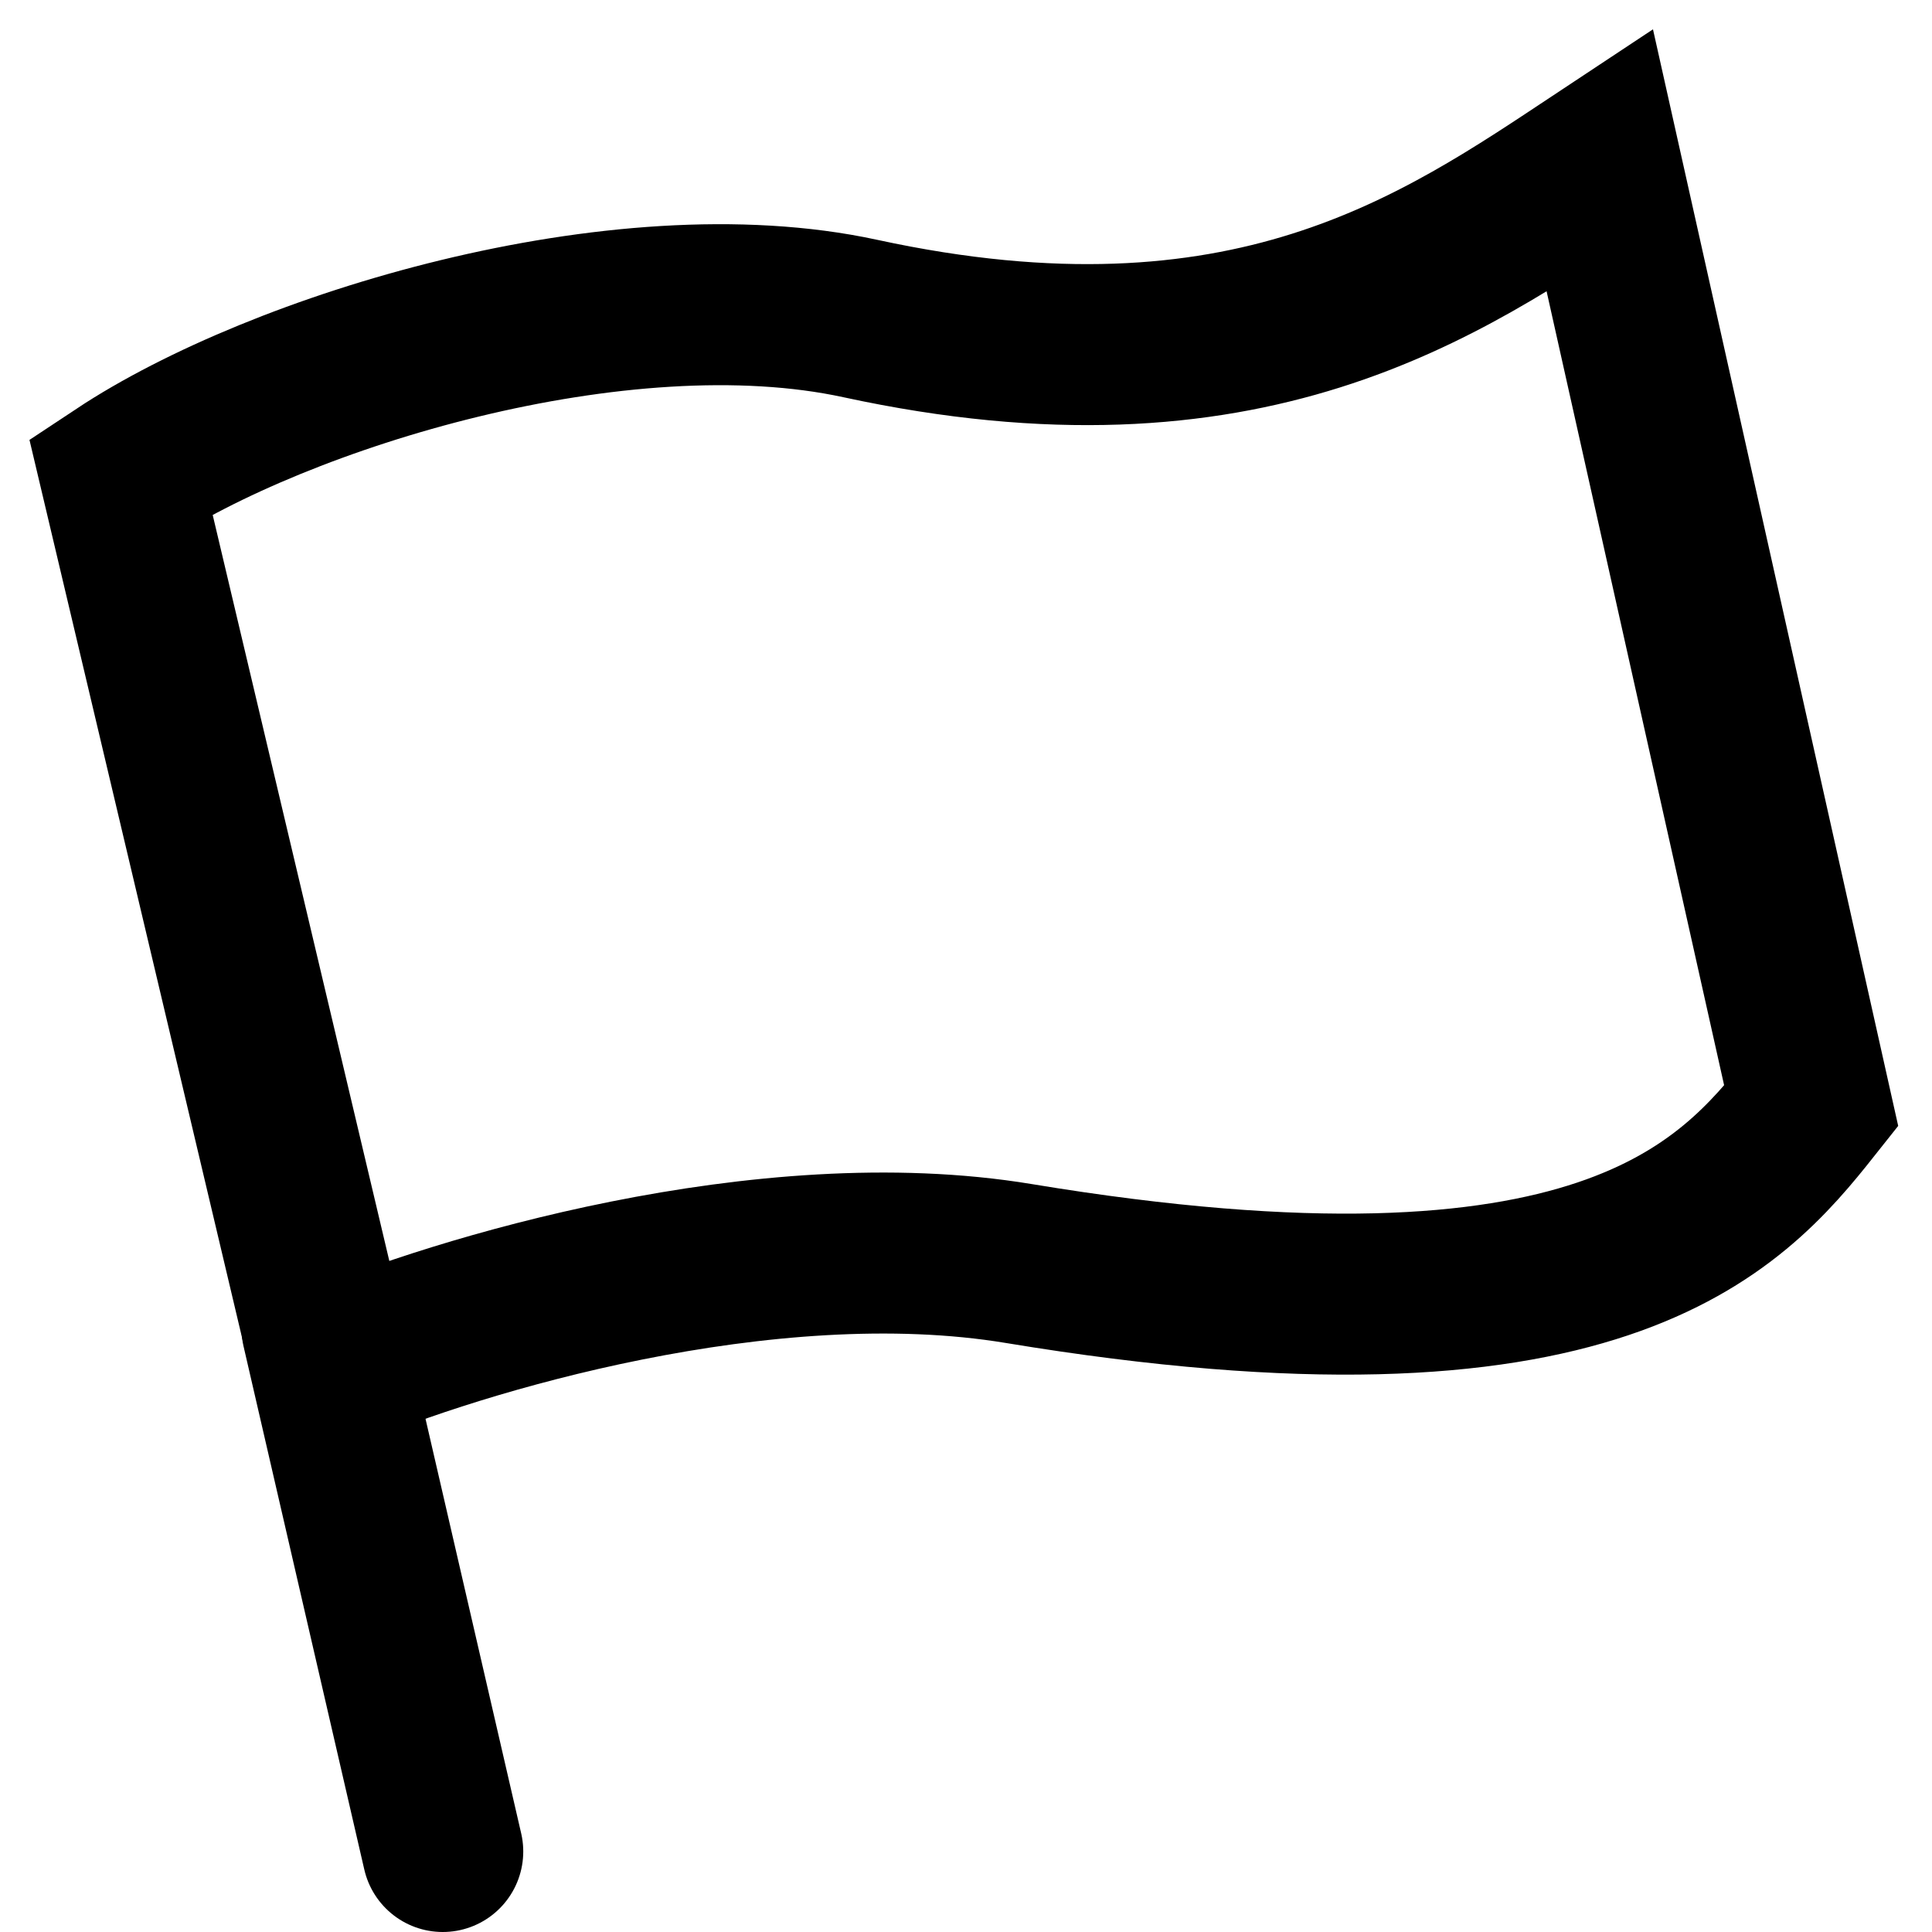 <svg width="24" height="24" viewBox="0 0 24 24" fill="none" xmlns="http://www.w3.org/2000/svg">
<path d="M10.688 3.957C7.701 3.309 3.469 4.609 1.5 5.913L4.125 17C5.656 16.348 9.506 15.174 12.656 15.696C19.875 16.891 21.5 15 22.5 13.739L19.875 2C17.906 3.304 15.5 5 10.688 3.957Z" stroke="currentColor" stroke-width="2"/>
<path d="M4 16.5L5.5 23" stroke="currentColor" stroke-width="2" stroke-linecap="round"/>
</svg>
